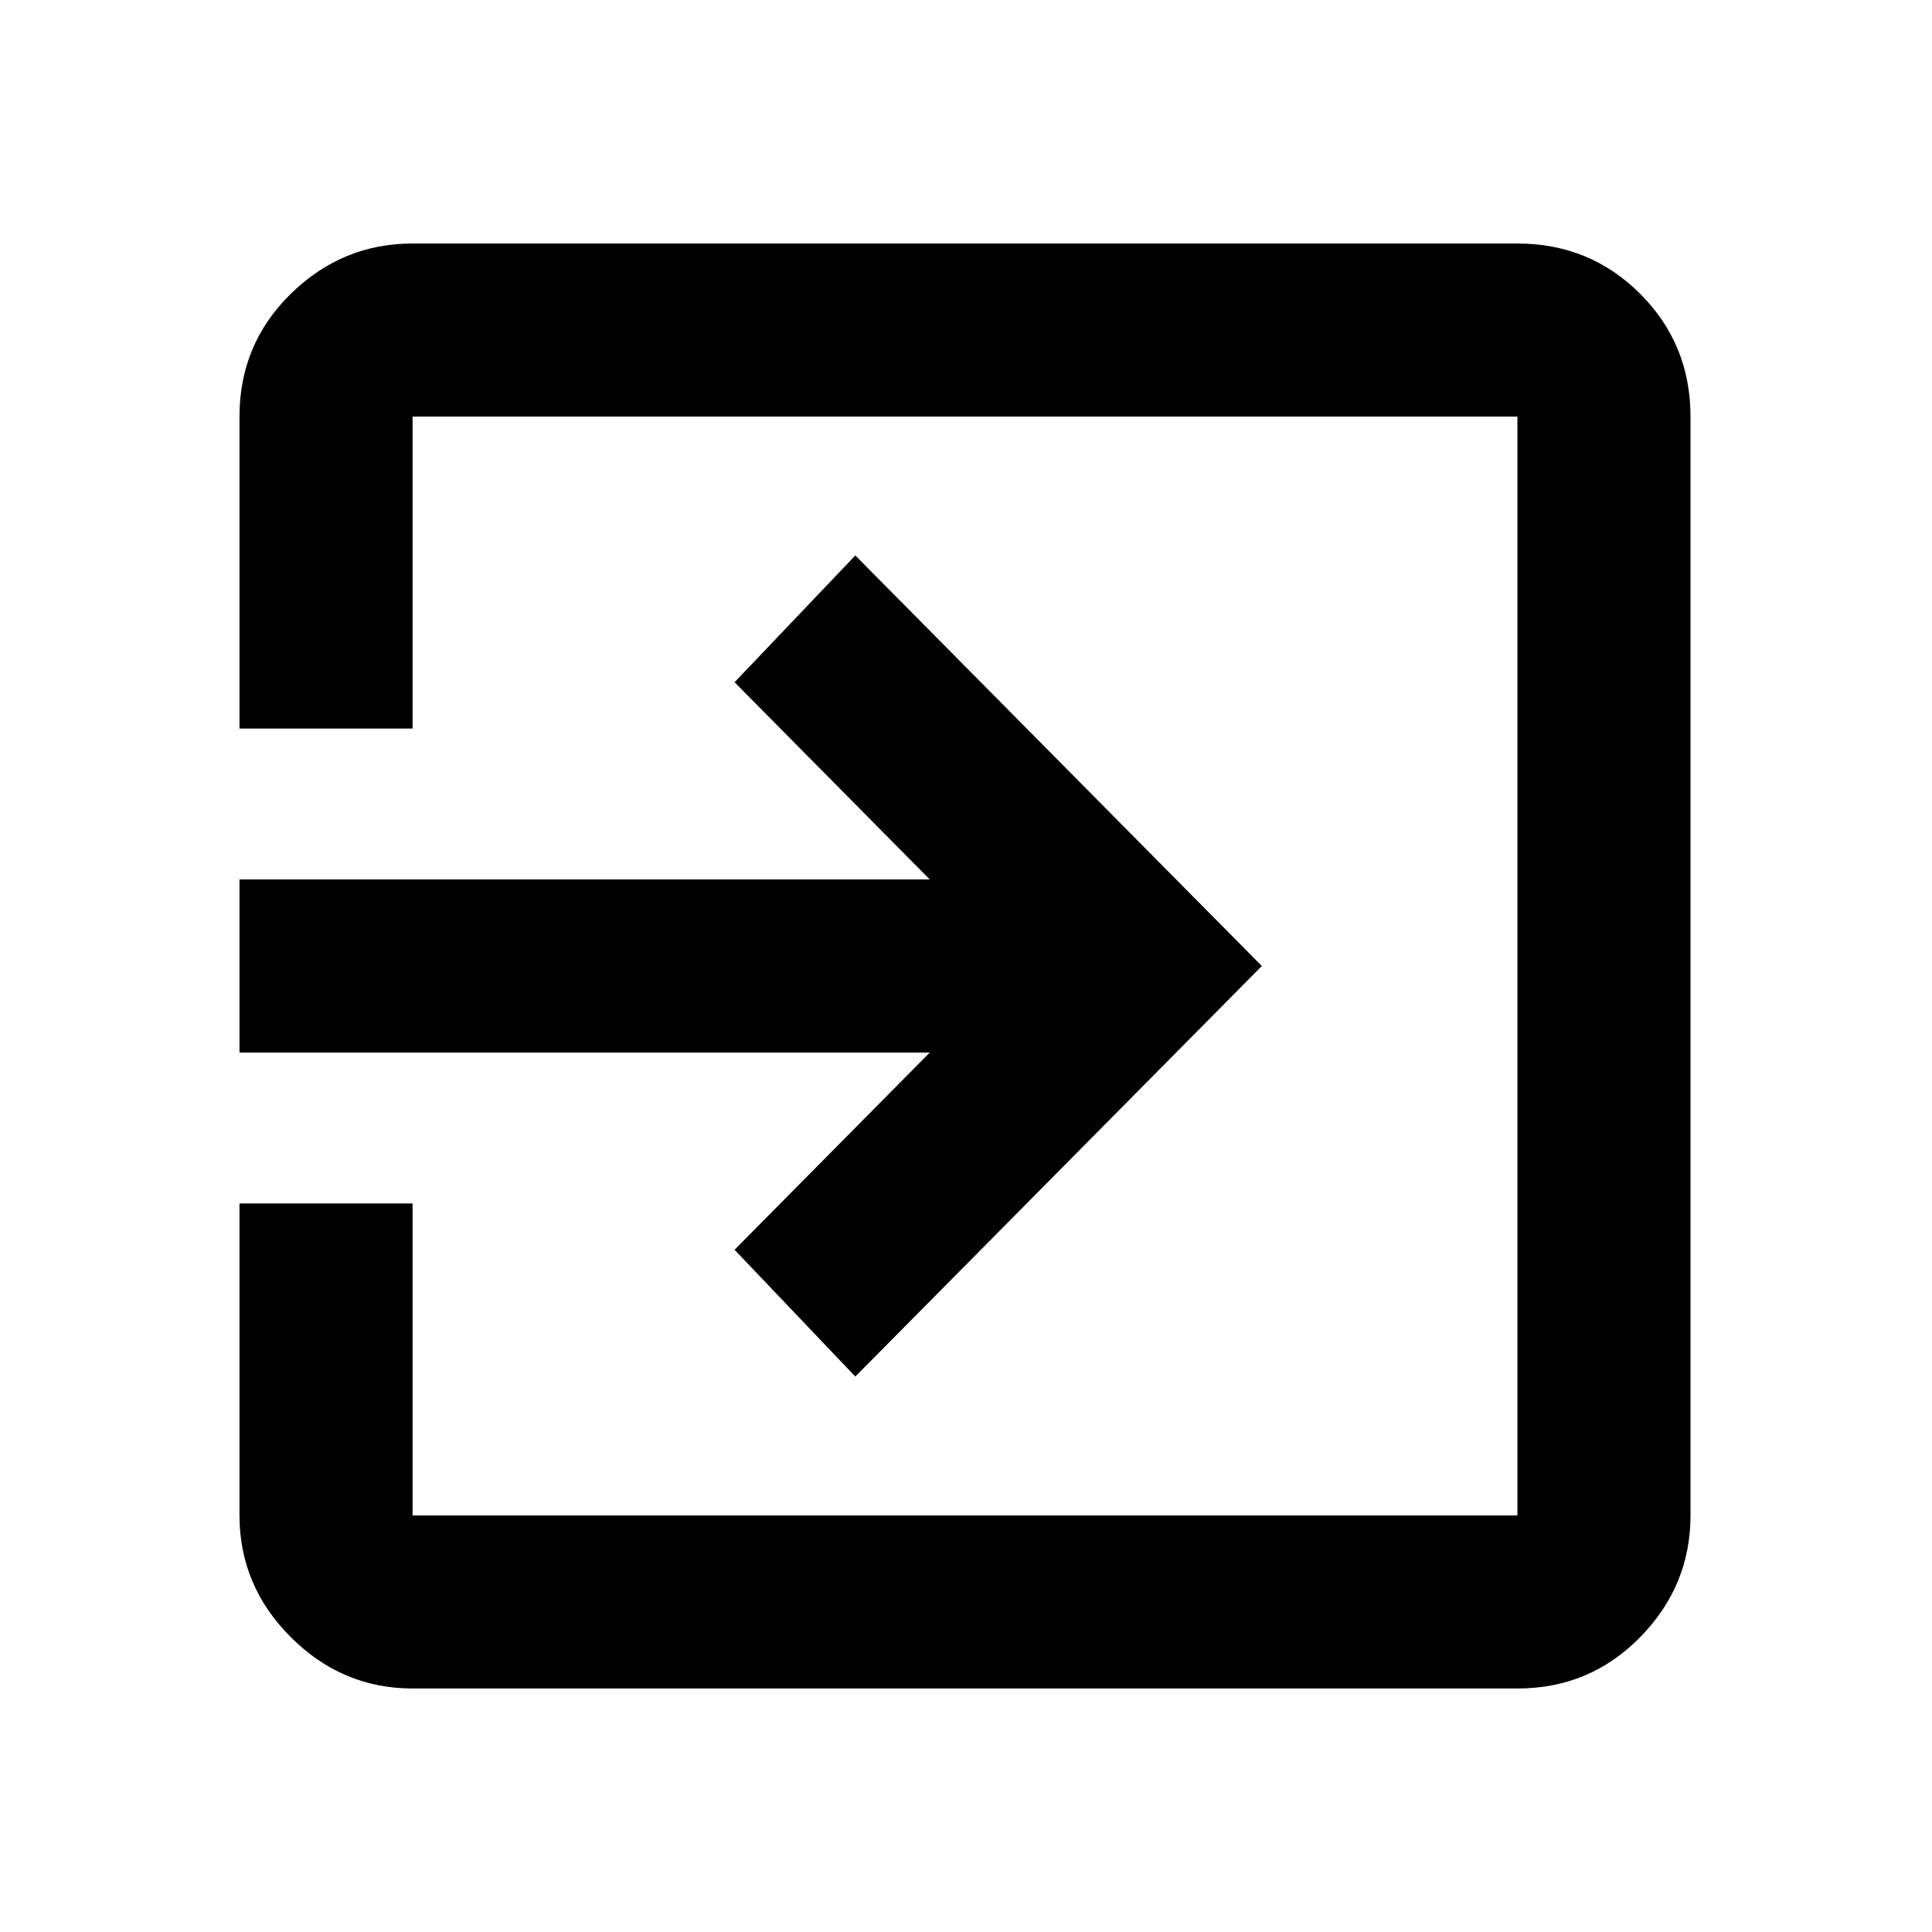 <svg xmlns="http://www.w3.org/2000/svg" height="24" width="24"><path d="M5.125 20.975q-.875 0-1.513-.638-.637-.637-.637-1.512V14.95h2.15v3.875H18.85V5.175H5.125V9.05h-2.15V5.175q0-.9.637-1.525.638-.625 1.513-.625H18.85q.9 0 1.525.625.625.625.625 1.525v13.65q0 .875-.625 1.512-.625.638-1.525.638Zm5.5-3.875-1.5-1.575 2.425-2.45H2.975v-2.15h8.575l-2.425-2.45 1.5-1.575 5.05 5.1Z"/></svg>